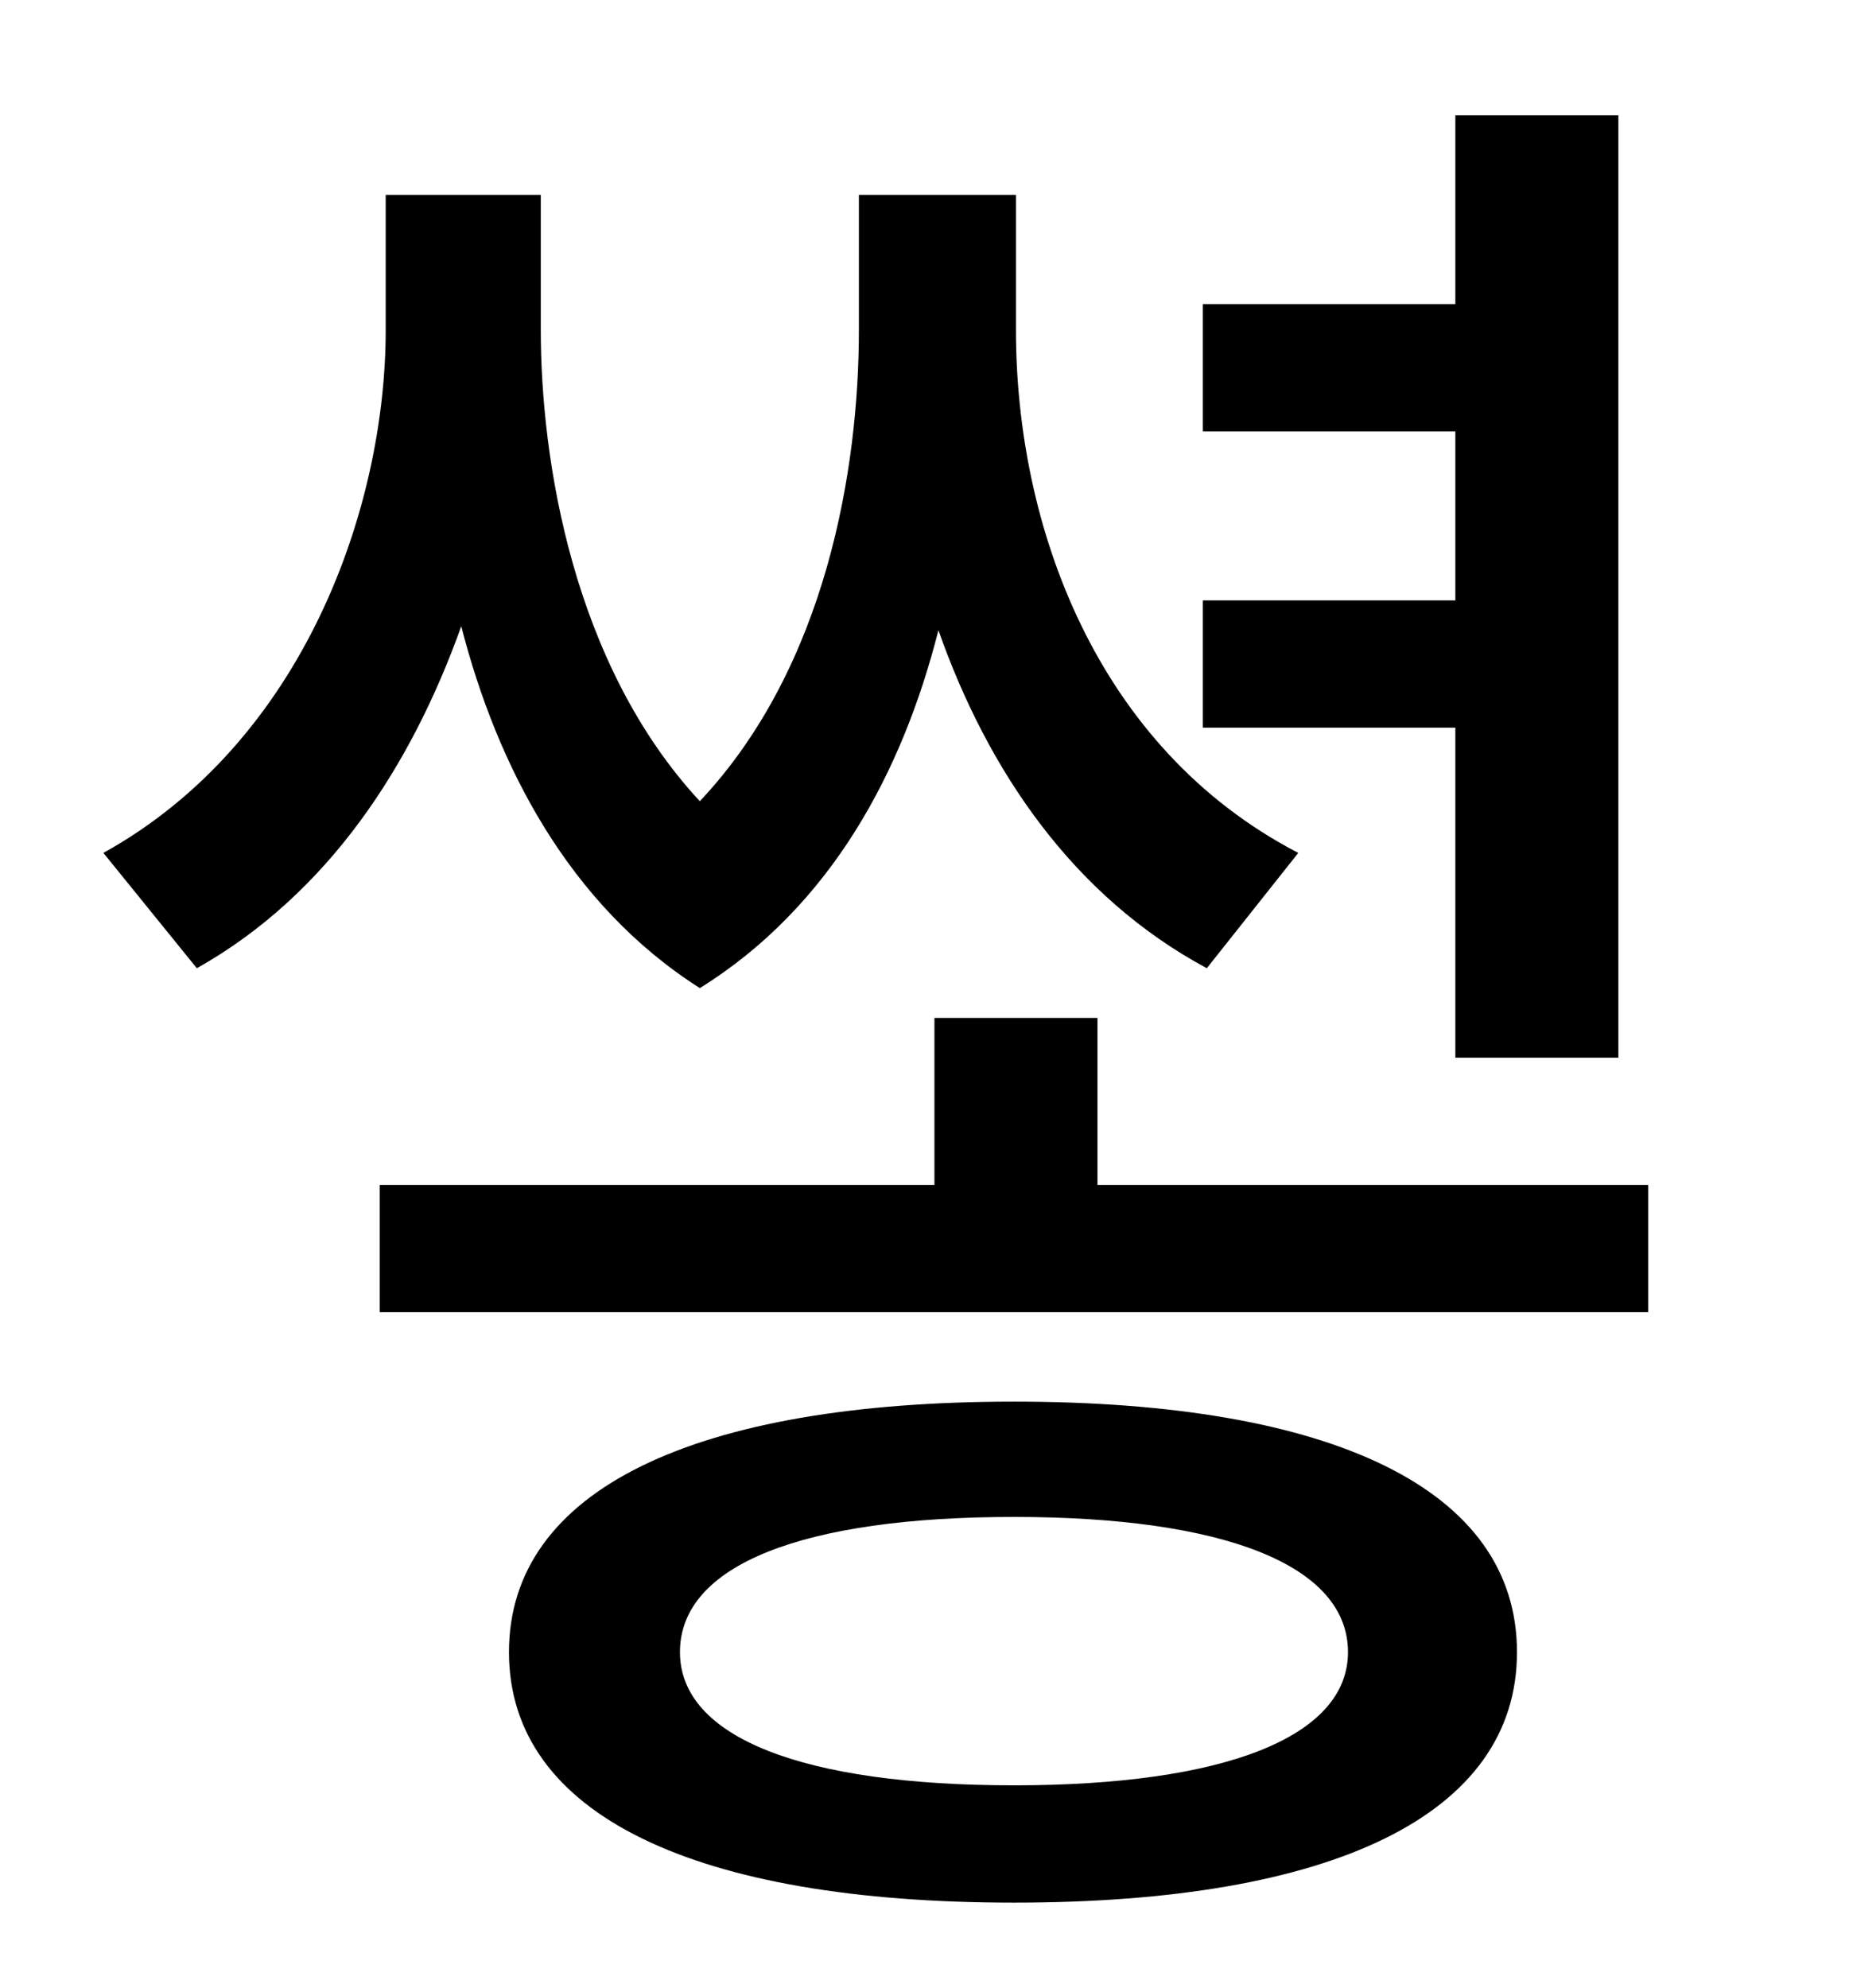 <?xml version="1.0" standalone="no"?>
<!DOCTYPE svg PUBLIC "-//W3C//DTD SVG 1.1//EN" "http://www.w3.org/Graphics/SVG/1.1/DTD/svg11.dtd" >
<svg xmlns="http://www.w3.org/2000/svg" xmlns:xlink="http://www.w3.org/1999/xlink" version="1.1" viewBox="-10 0 930 1000">
   <path fill="currentColor"
d="M722 532v-166h-127v-64h127v-85h-127v-64h127v-95h82v474h-82zM643 429l-46 58c-67 -36 -110 -99 -135 -170c-18 71 -54 139 -120 180c-66 -42 -102 -112 -120 -182c-25 70 -67 135 -133 172l-47 -58c101 -56 142 -174 142 -263v-68h78v68c0 65 16 168 80 237
c64 -68 80 -168 80 -237v-68h79v68c0 98 40 210 142 263zM500 898c105 0 168 -24 168 -67c0 -44 -63 -68 -168 -68c-106 0 -168 24 -168 68c0 43 62 67 168 67zM500 705c160 0 253 44 253 126s-93 126 -253 126s-254 -44 -254 -126s94 -126 254 -126zM542 596h277v64h-638
v-64h279v-84h82v84z" />
</svg>

